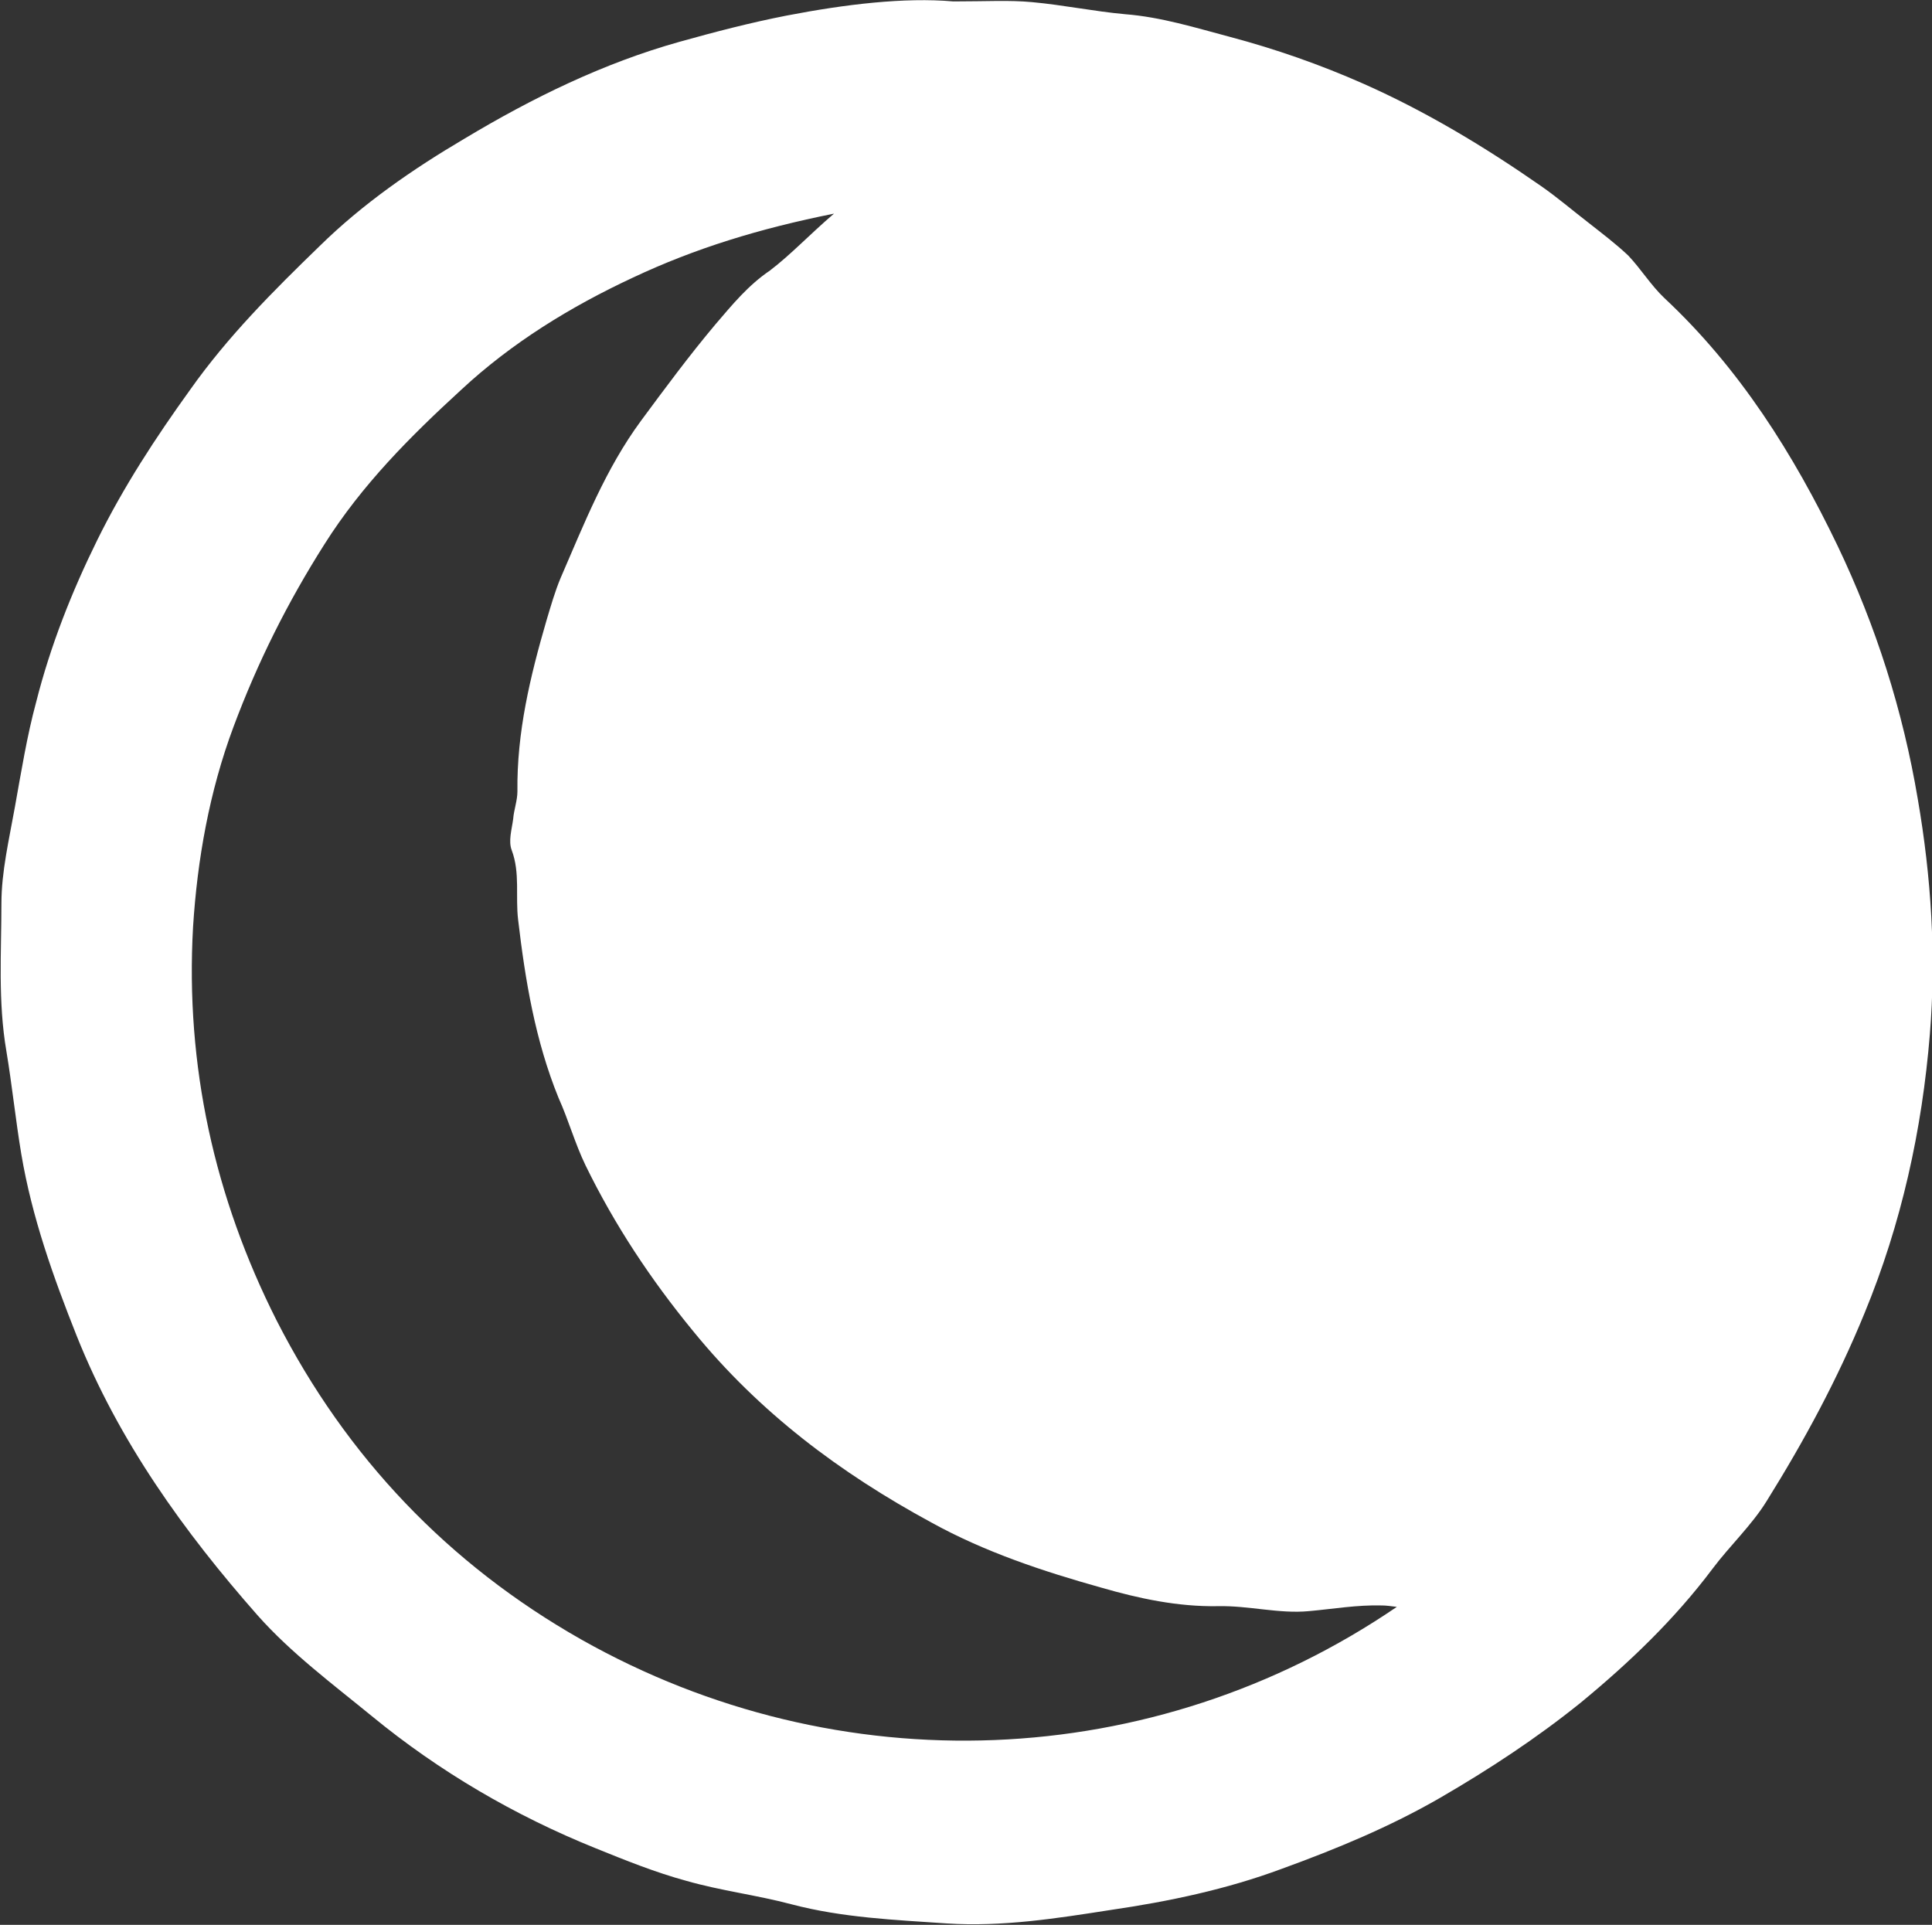 <?xml version="1.0" encoding="utf-8"?>
<!-- Generator: Adobe Illustrator 21.0.0, SVG Export Plug-In . SVG Version: 6.00 Build 0)  -->
<!DOCTYPE svg PUBLIC "-//W3C//DTD SVG 1.1//EN" "http://www.w3.org/Graphics/SVG/1.1/DTD/svg11.dtd">
<svg version="1.1" id="Layer_1" xmlns="http://www.w3.org/2000/svg" xmlns:xlink="http://www.w3.org/1999/xlink" x="0px" y="0px"
	 viewBox="0 0 272.2 271.2" style="enable-background:new 0 0 272.2 271.2;" xml:space="preserve">
<rect x="0" y="0" width="272.2" height="271.2" fill="#333333" stroke="none"/>
<style type="text/css">
	.st0{fill:#FFFFFF;}
</style>
<g>
	<path class="st0" d="M134.3,0.2c4.7,0,7.9-0.2,11.1,0.1c4.4,0.4,8.7,1.3,13.1,1.7c5.1,0.4,9.9,1.9,14.8,3.2
		c6.4,1.7,12.7,3.9,18.8,6.6c8.8,3.9,17.1,8.9,25,14.4c2.3,1.6,4.4,3.4,6.6,5.1c1.9,1.5,3.9,3,5.7,4.7c1.8,1.9,3.2,4.2,5.1,6
		c10.6,9.9,18.2,22,24.4,34.9c5.4,11.3,9.2,23.2,11.3,35.7c1.9,11,2.6,22.1,1.7,33.1c-1.1,13.5-4,26.7-9.2,39.3
		c-3.8,9.3-8.5,18-13.8,26.5c-2.1,3.4-5.2,6.3-7.6,9.5c-5.4,7.2-11.8,13.3-18.6,18.9c-6.2,5-12.9,9.4-19.8,13.4
		c-7.1,4.1-14.6,7.2-22.3,10c-7.8,2.9-15.9,4.6-24.1,5.8c-7.7,1.2-15.3,2.4-23.1,1.9c-7.3-0.5-14.7-0.8-21.9-2.7
		c-4.9-1.3-9.9-1.9-14.8-3.3c-4.4-1.2-8.6-2.9-12.8-4.6c-11.4-4.6-22-10.8-31.5-18.6c-5.5-4.5-11.4-8.9-16.1-14.2
		c-10.4-11.8-19.6-24.6-25.5-39.4c-3.3-8.3-6.3-16.7-7.8-25.6c-0.8-4.8-1.3-9.7-2.1-14.5c-1.2-7-0.7-13.9-0.7-20.8
		c0-4.5,1.1-9.1,1.9-13.6c0.9-5,1.7-10,3-14.8c2-7.9,5-15.5,8.6-22.8c3.7-7.5,8.2-14.4,13.1-21.2C32.1,47.4,38.5,41,45,34.7
		c6.1-6,13.2-10.9,20.5-15.2C75,13.8,85,8.9,95.7,5.9c5-1.4,10-2.7,15.1-3.7C119.1,0.6,127.4-0.4,134.3,0.2z M117.5,30.1
		c-10.5,2.1-19.6,4.9-28.3,9c-8.8,4.1-17.1,9.2-24.2,15.8c-7.2,6.6-14,13.4-19.3,21.8c-5.2,8.2-9.4,16.6-12.8,25.7
		c-3.4,9.1-5.1,18.7-5.7,28.2c-1.1,19.5,3,38.1,11.8,55.5c9.8,19.2,24.2,34.3,42.9,44.9c36.3,20.5,80.6,18.8,114.9-4.6
		c-0.8-0.1-1.5-0.2-2.1-0.2c-3.5-0.1-6.9,0.5-10.3,0.8c-4.2,0.4-8.5-0.8-12.8-0.7c-5.7,0.1-11.2-1.1-16.4-2.6
		c-8.2-2.3-16.4-5-24-9.2c-12.9-7-24.2-15.5-33.5-26.9c-6-7.3-11.1-15-15.2-23.4c-1.5-3.1-2.4-6.4-3.8-9.5
		c-3.3-8.1-4.7-16.6-5.7-25.1c-0.4-3.3,0.3-6.6-0.9-9.8c-0.5-1.3,0-2.9,0.2-4.4c0.1-1.3,0.6-2.6,0.6-3.9c-0.1-8.3,1.8-16.2,4.1-24.1
		c0.6-2,1.2-4.1,2-6c3.3-7.6,6.3-15.3,11.3-22.1c3.4-4.6,6.8-9.2,10.5-13.6c2.4-2.8,4.6-5.5,7.7-7.6C111.5,35.8,114,33.1,117.5,30.1
		z"/>
</g>
</svg>
